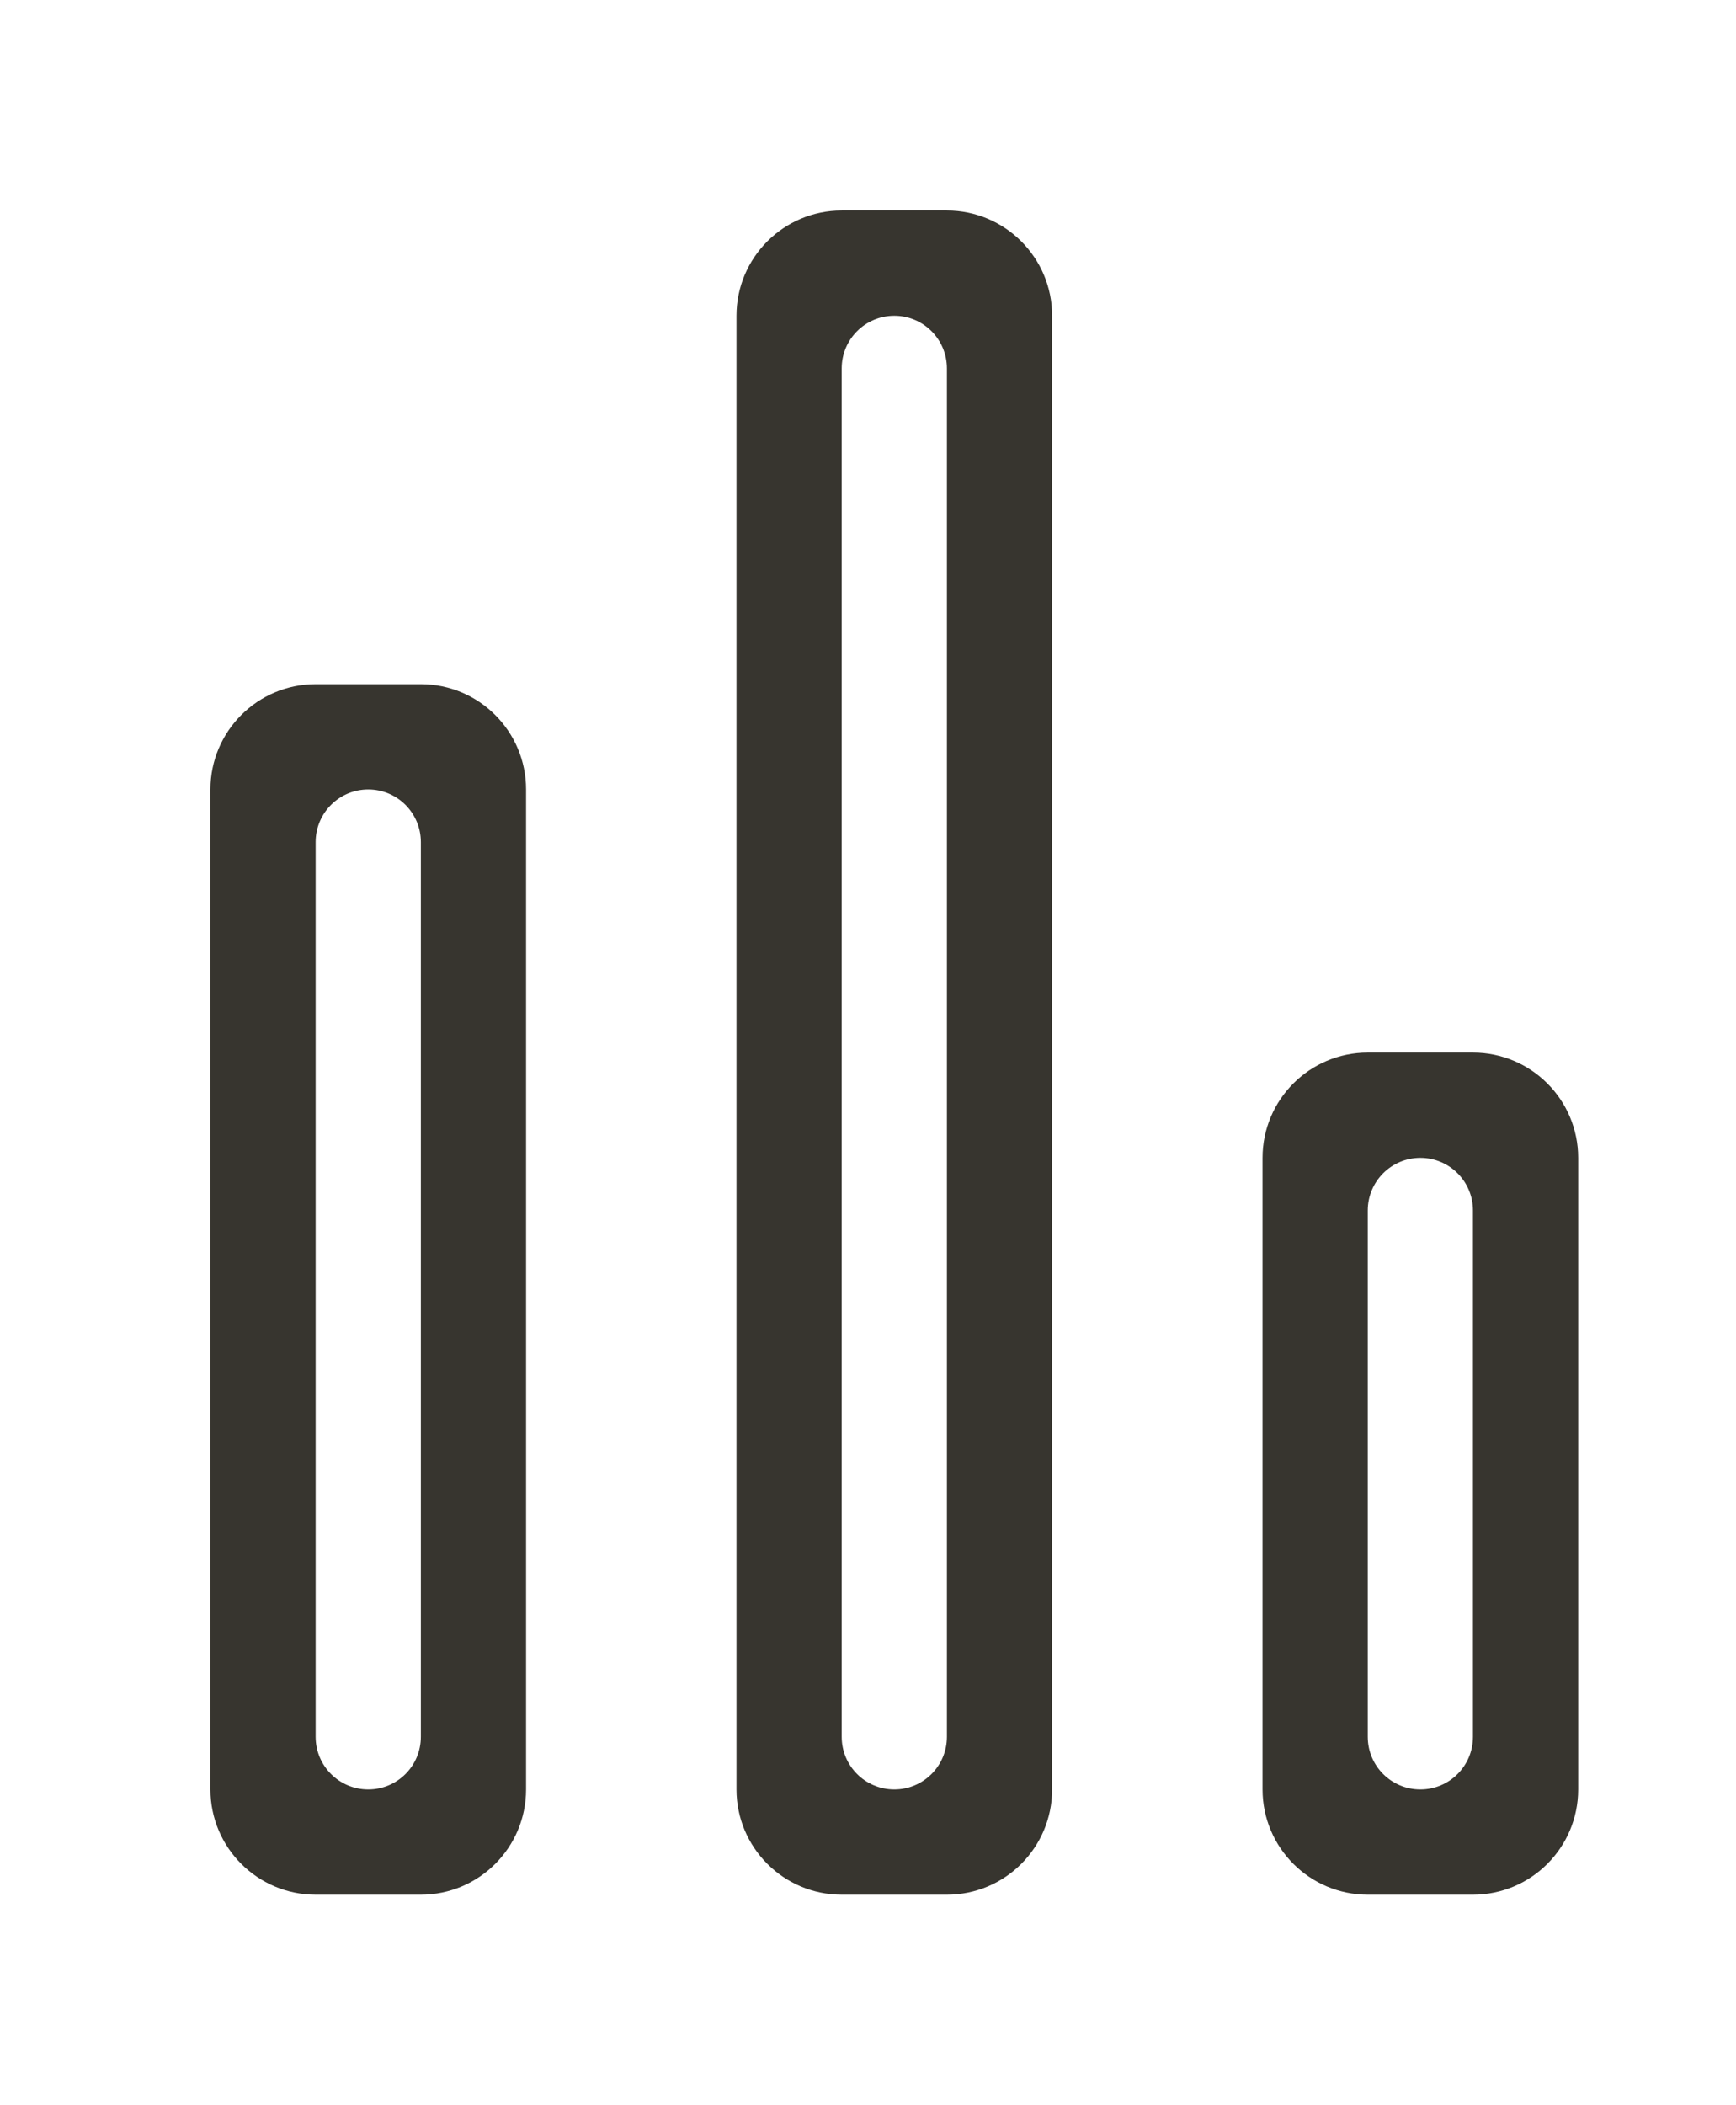 <!-- Generated by IcoMoon.io -->
<svg version="1.1" xmlns="http://www.w3.org/2000/svg" width="33" height="40" viewBox="0 0 33 40">
<title>bm-stats</title>
<path fill="#37352f" d="M28 33c0 0.553-0.447 1-1 1s-1-0.447-1-1v-10c0-0.552 0.447-1 1-1s1 0.448 1 1v10zM28 20h-2c-1.104 0-2 0.896-2 2v12c0 1.104 0.896 2 2 2h2c1.104 0 2-0.896 2-2v-12c0-1.104-0.896-2-2-2v0zM8 33c0 0.553-0.447 1-1 1s-1-0.447-1-1v-17c0-0.552 0.447-1 1-1s1 0.448 1 1v17zM8 13h-2c-1.104 0-2 0.896-2 2v19c0 1.104 0.896 2 2 2h2c1.104 0 2-0.896 2-2v-19c0-1.104-0.896-2-2-2v0zM18 33c0 0.553-0.447 1-1 1s-1-0.447-1-1v-26c0-0.553 0.447-1 1-1s1 0.447 1 1v26zM18 4h-2c-1.104 0-2 0.896-2 2v28c0 1.104 0.896 2 2 2h2c1.104 0 2-0.896 2-2v-28c0-1.104-0.896-2-2-2v0z"></path>
</svg>
